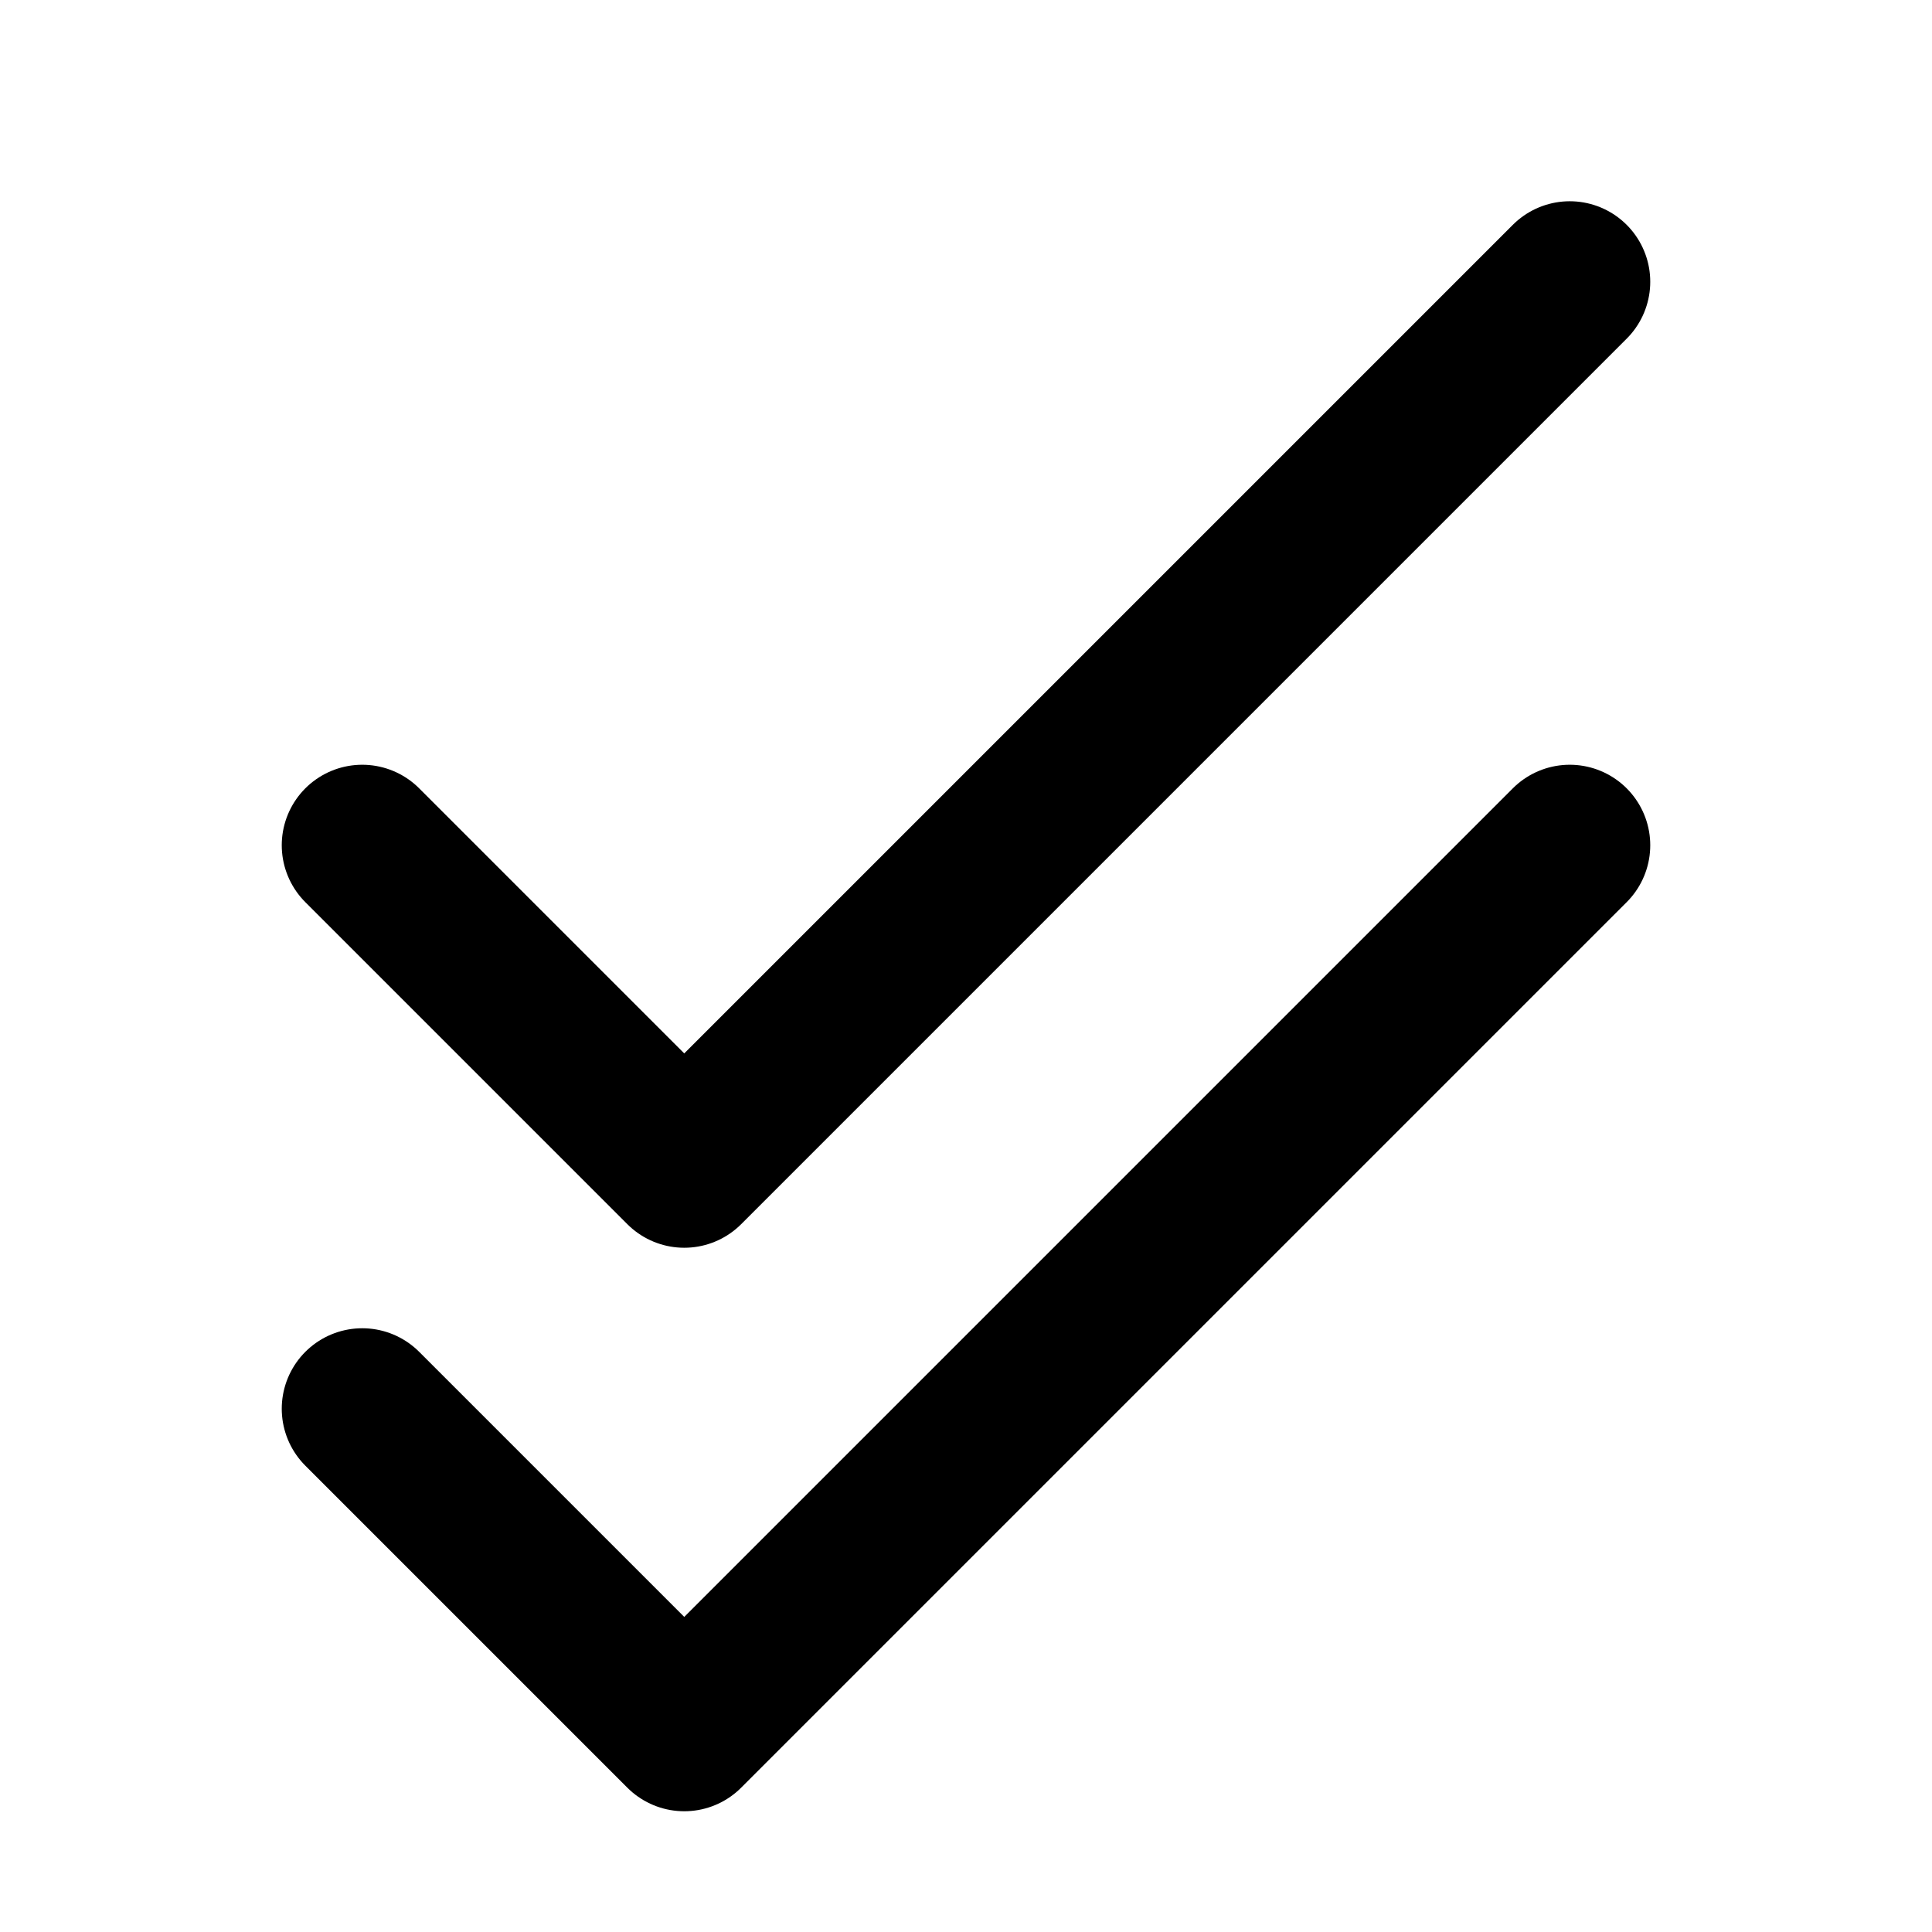 <?xml version="1.0" encoding="UTF-8"?>
<svg width="24" height="24" viewBox="0 0 24 24" fill="none" xmlns="http://www.w3.org/2000/svg">
  <path d="M4.5 10.5L8.5 14.5L19.5 3.5" stroke="currentColor" stroke-width="2" stroke-linecap="round" stroke-linejoin="round"/>
  <path d="M4.5 17.5L8.5 21.5L19.5 10.5" stroke="currentColor" stroke-width="2" stroke-linecap="round" stroke-linejoin="round"/>
</svg>
